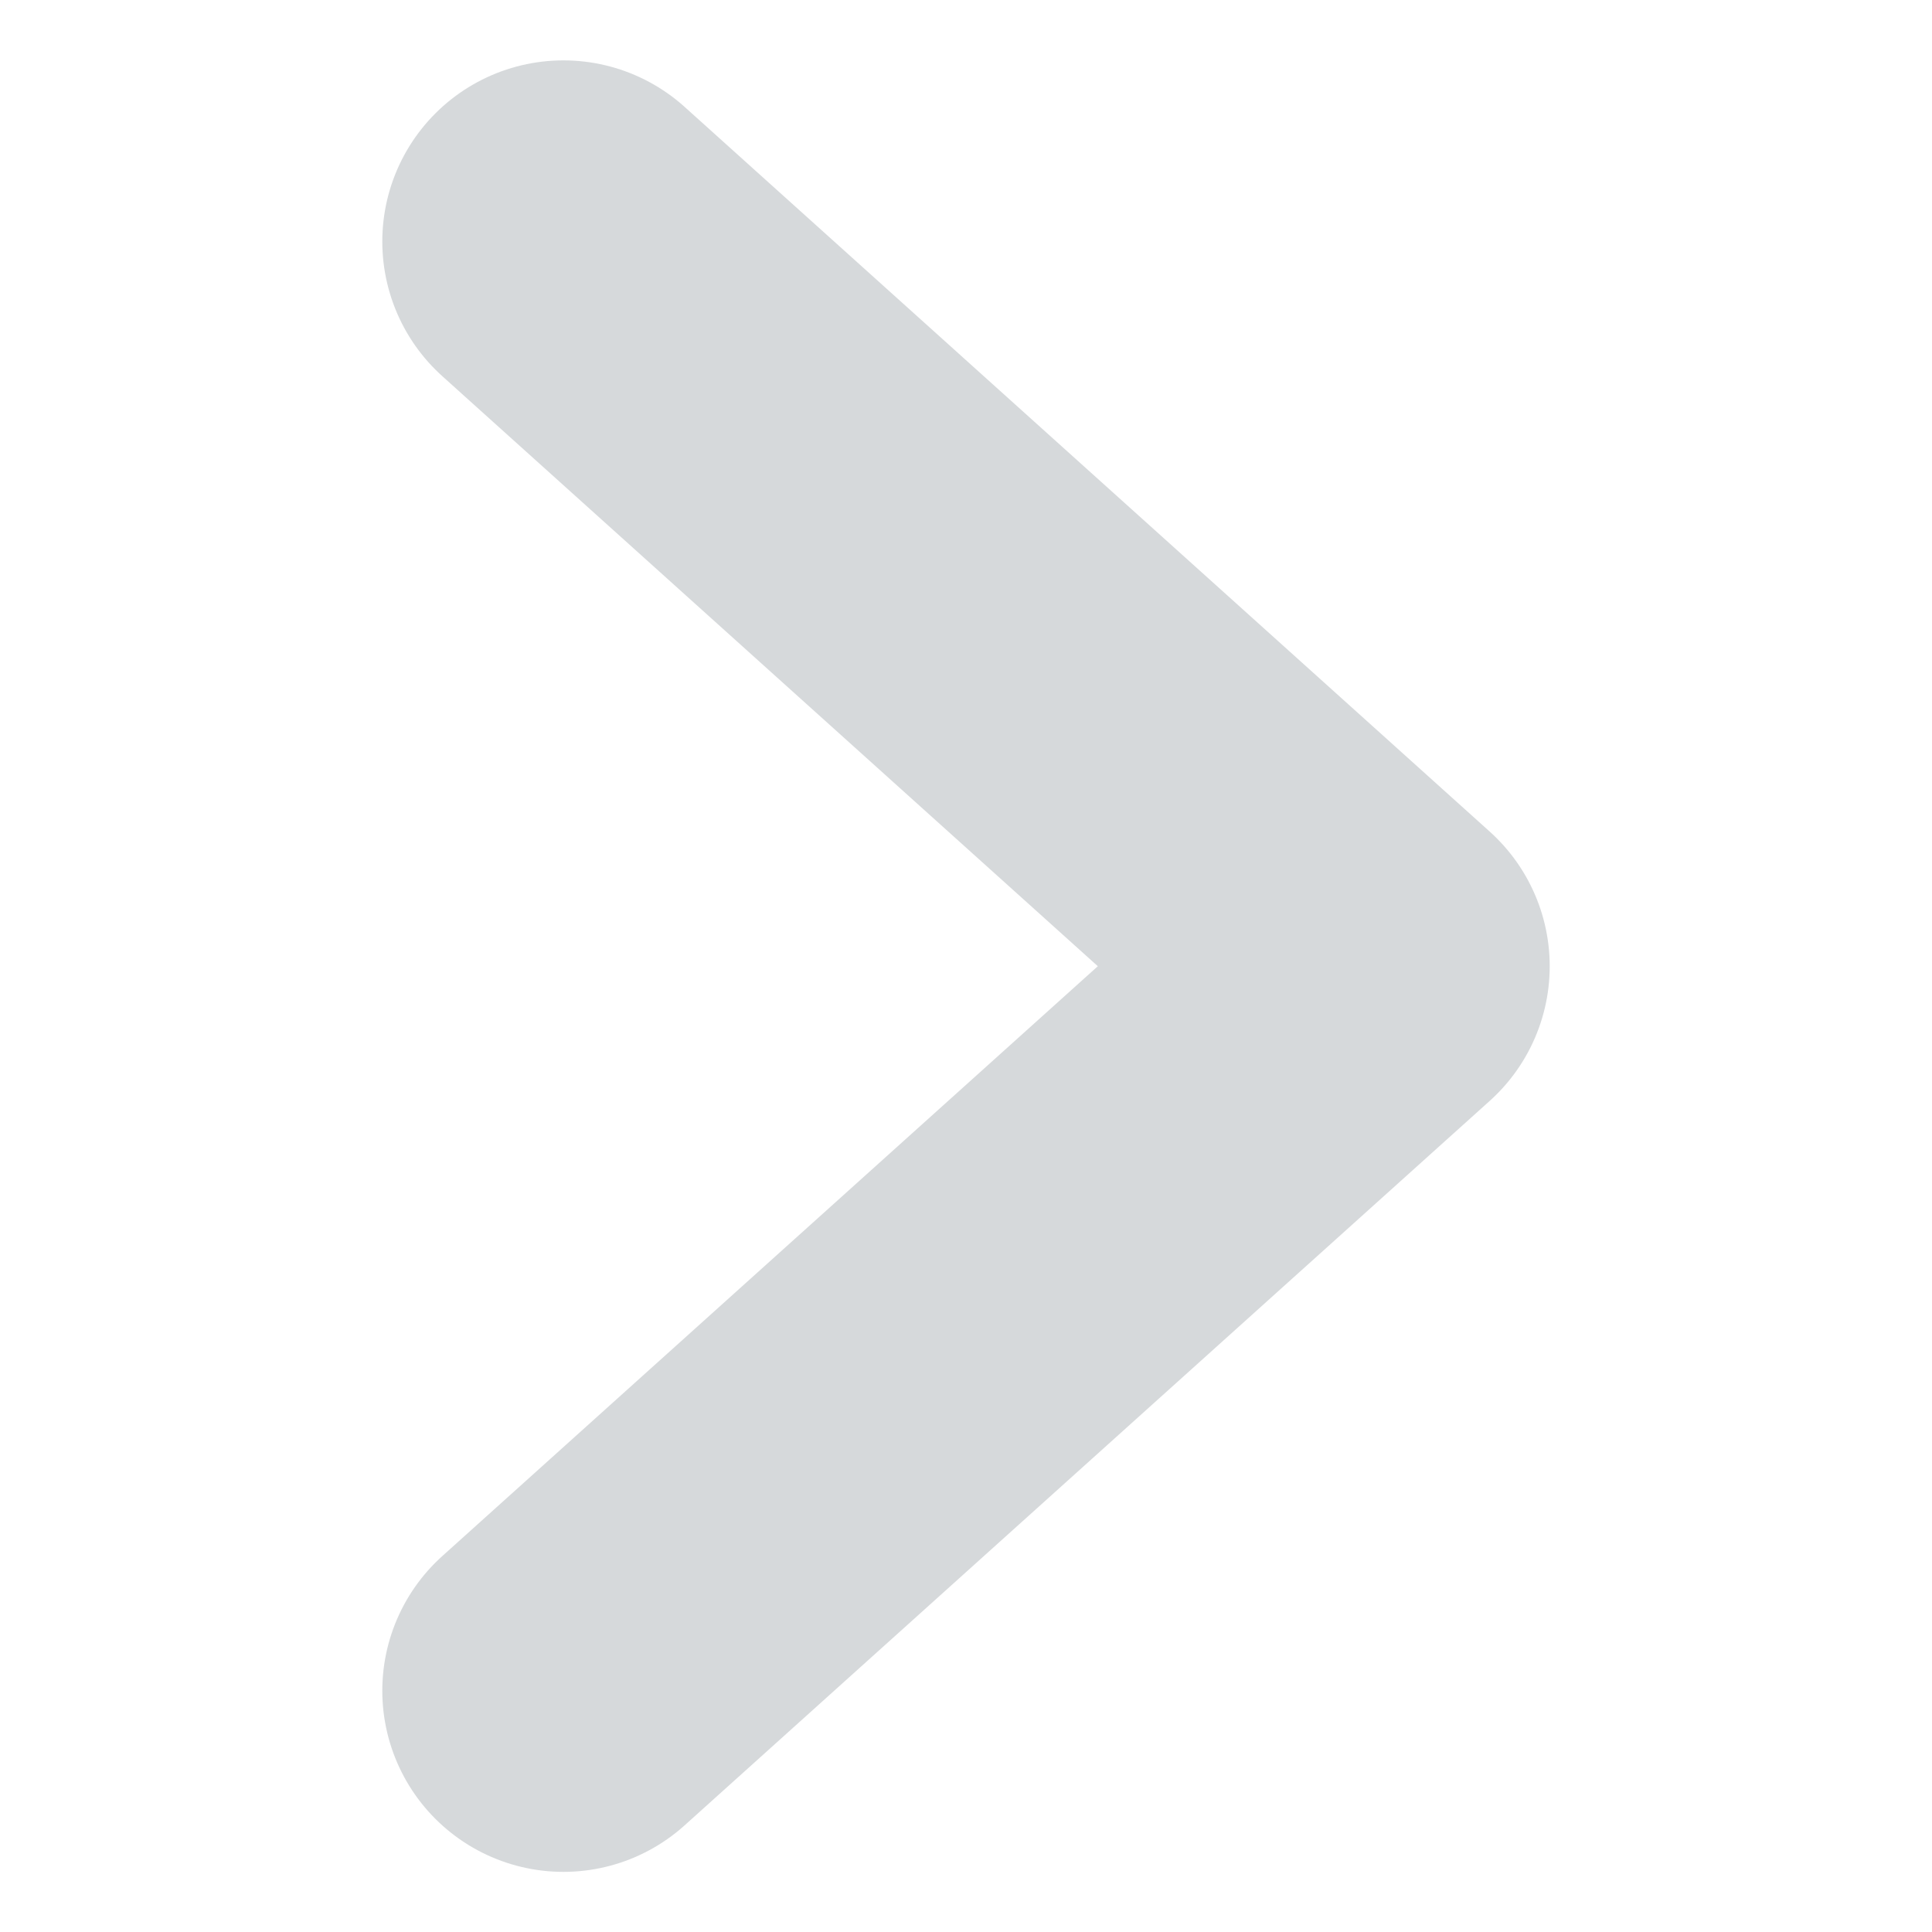<svg width="8" height="8" viewBox="0 0 8 8" fill="none" xmlns="http://www.w3.org/2000/svg">
<g id="navigation / 1 - navigation, arrow, chevron, direction, forward, move, right icon">
<path id="Shape" d="M2.333 1L5.667 4.001L2.333 7.001" stroke="#D6D9DB" stroke-width="1.5" stroke-linecap="round" stroke-linejoin="round"/>
</g>
</svg>
